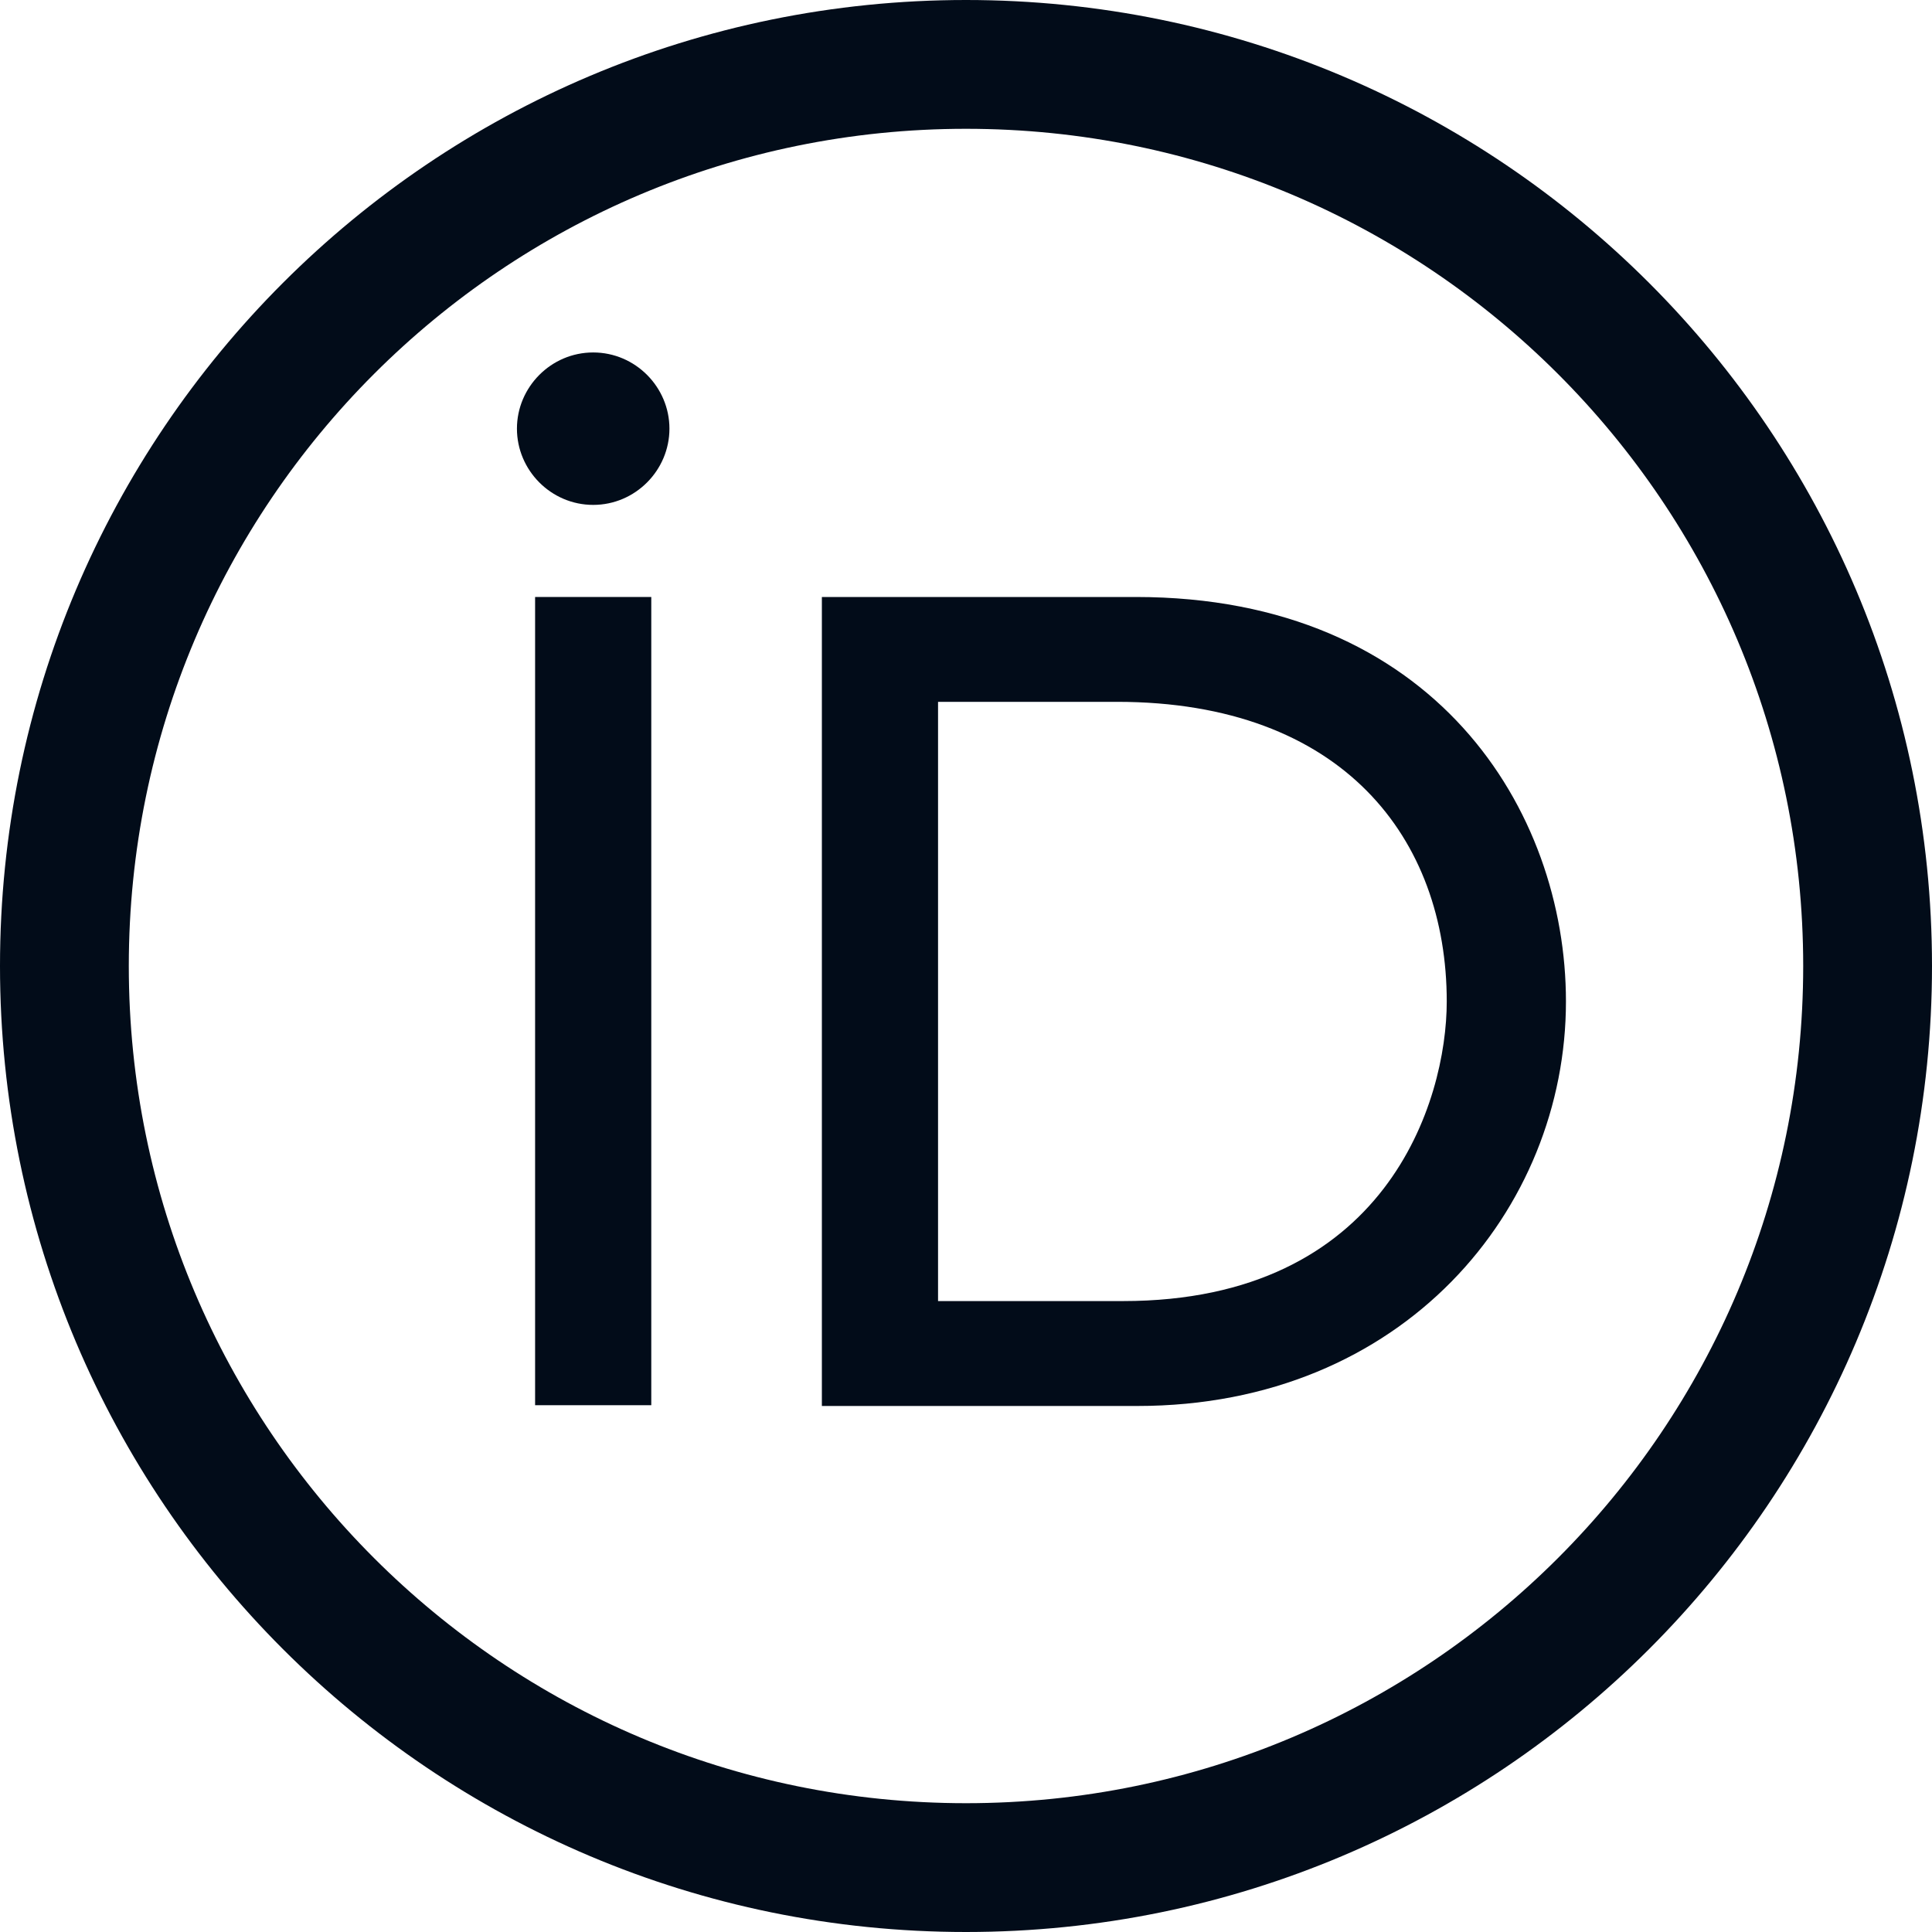 <svg width="30" height="30" viewBox="0 0 30 30" fill="none" xmlns="http://www.w3.org/2000/svg">
<g clip-path="url(#clip0_590_529)">
<path d="M29 15C29 22.733 22.733 29 15 29C7.267 29 1 22.733 1 15C1 7.267 7.267 1 15 1C22.733 1 29 7.267 29 15Z" stroke="#020C19" stroke-width="2"/>
<path d="M10.113 21.82H8.309V9.27H10.113V21.82Z" fill="#020C19"/>
<path d="M12.762 9.27H17.637C22.277 9.27 24.316 12.586 24.316 15.551C24.316 18.773 21.797 21.832 17.66 21.832H12.762V9.27ZM14.566 20.203H17.438C21.527 20.203 22.465 17.098 22.465 15.551C22.465 13.031 20.859 10.898 17.344 10.898H14.566V20.203Z" fill="#020C19"/>
<path d="M10.395 6.656C10.395 7.301 9.867 7.84 9.211 7.84C8.555 7.84 8.027 7.301 8.027 6.656C8.027 6.012 8.555 5.473 9.211 5.473C9.867 5.473 10.395 6.012 10.395 6.656Z" fill="#020C19"/>
</g>
<defs>
<clipPath id="clip0_590_529">
<rect width="30" height="30" fill="white"/>
</clipPath>
</defs>
</svg>
